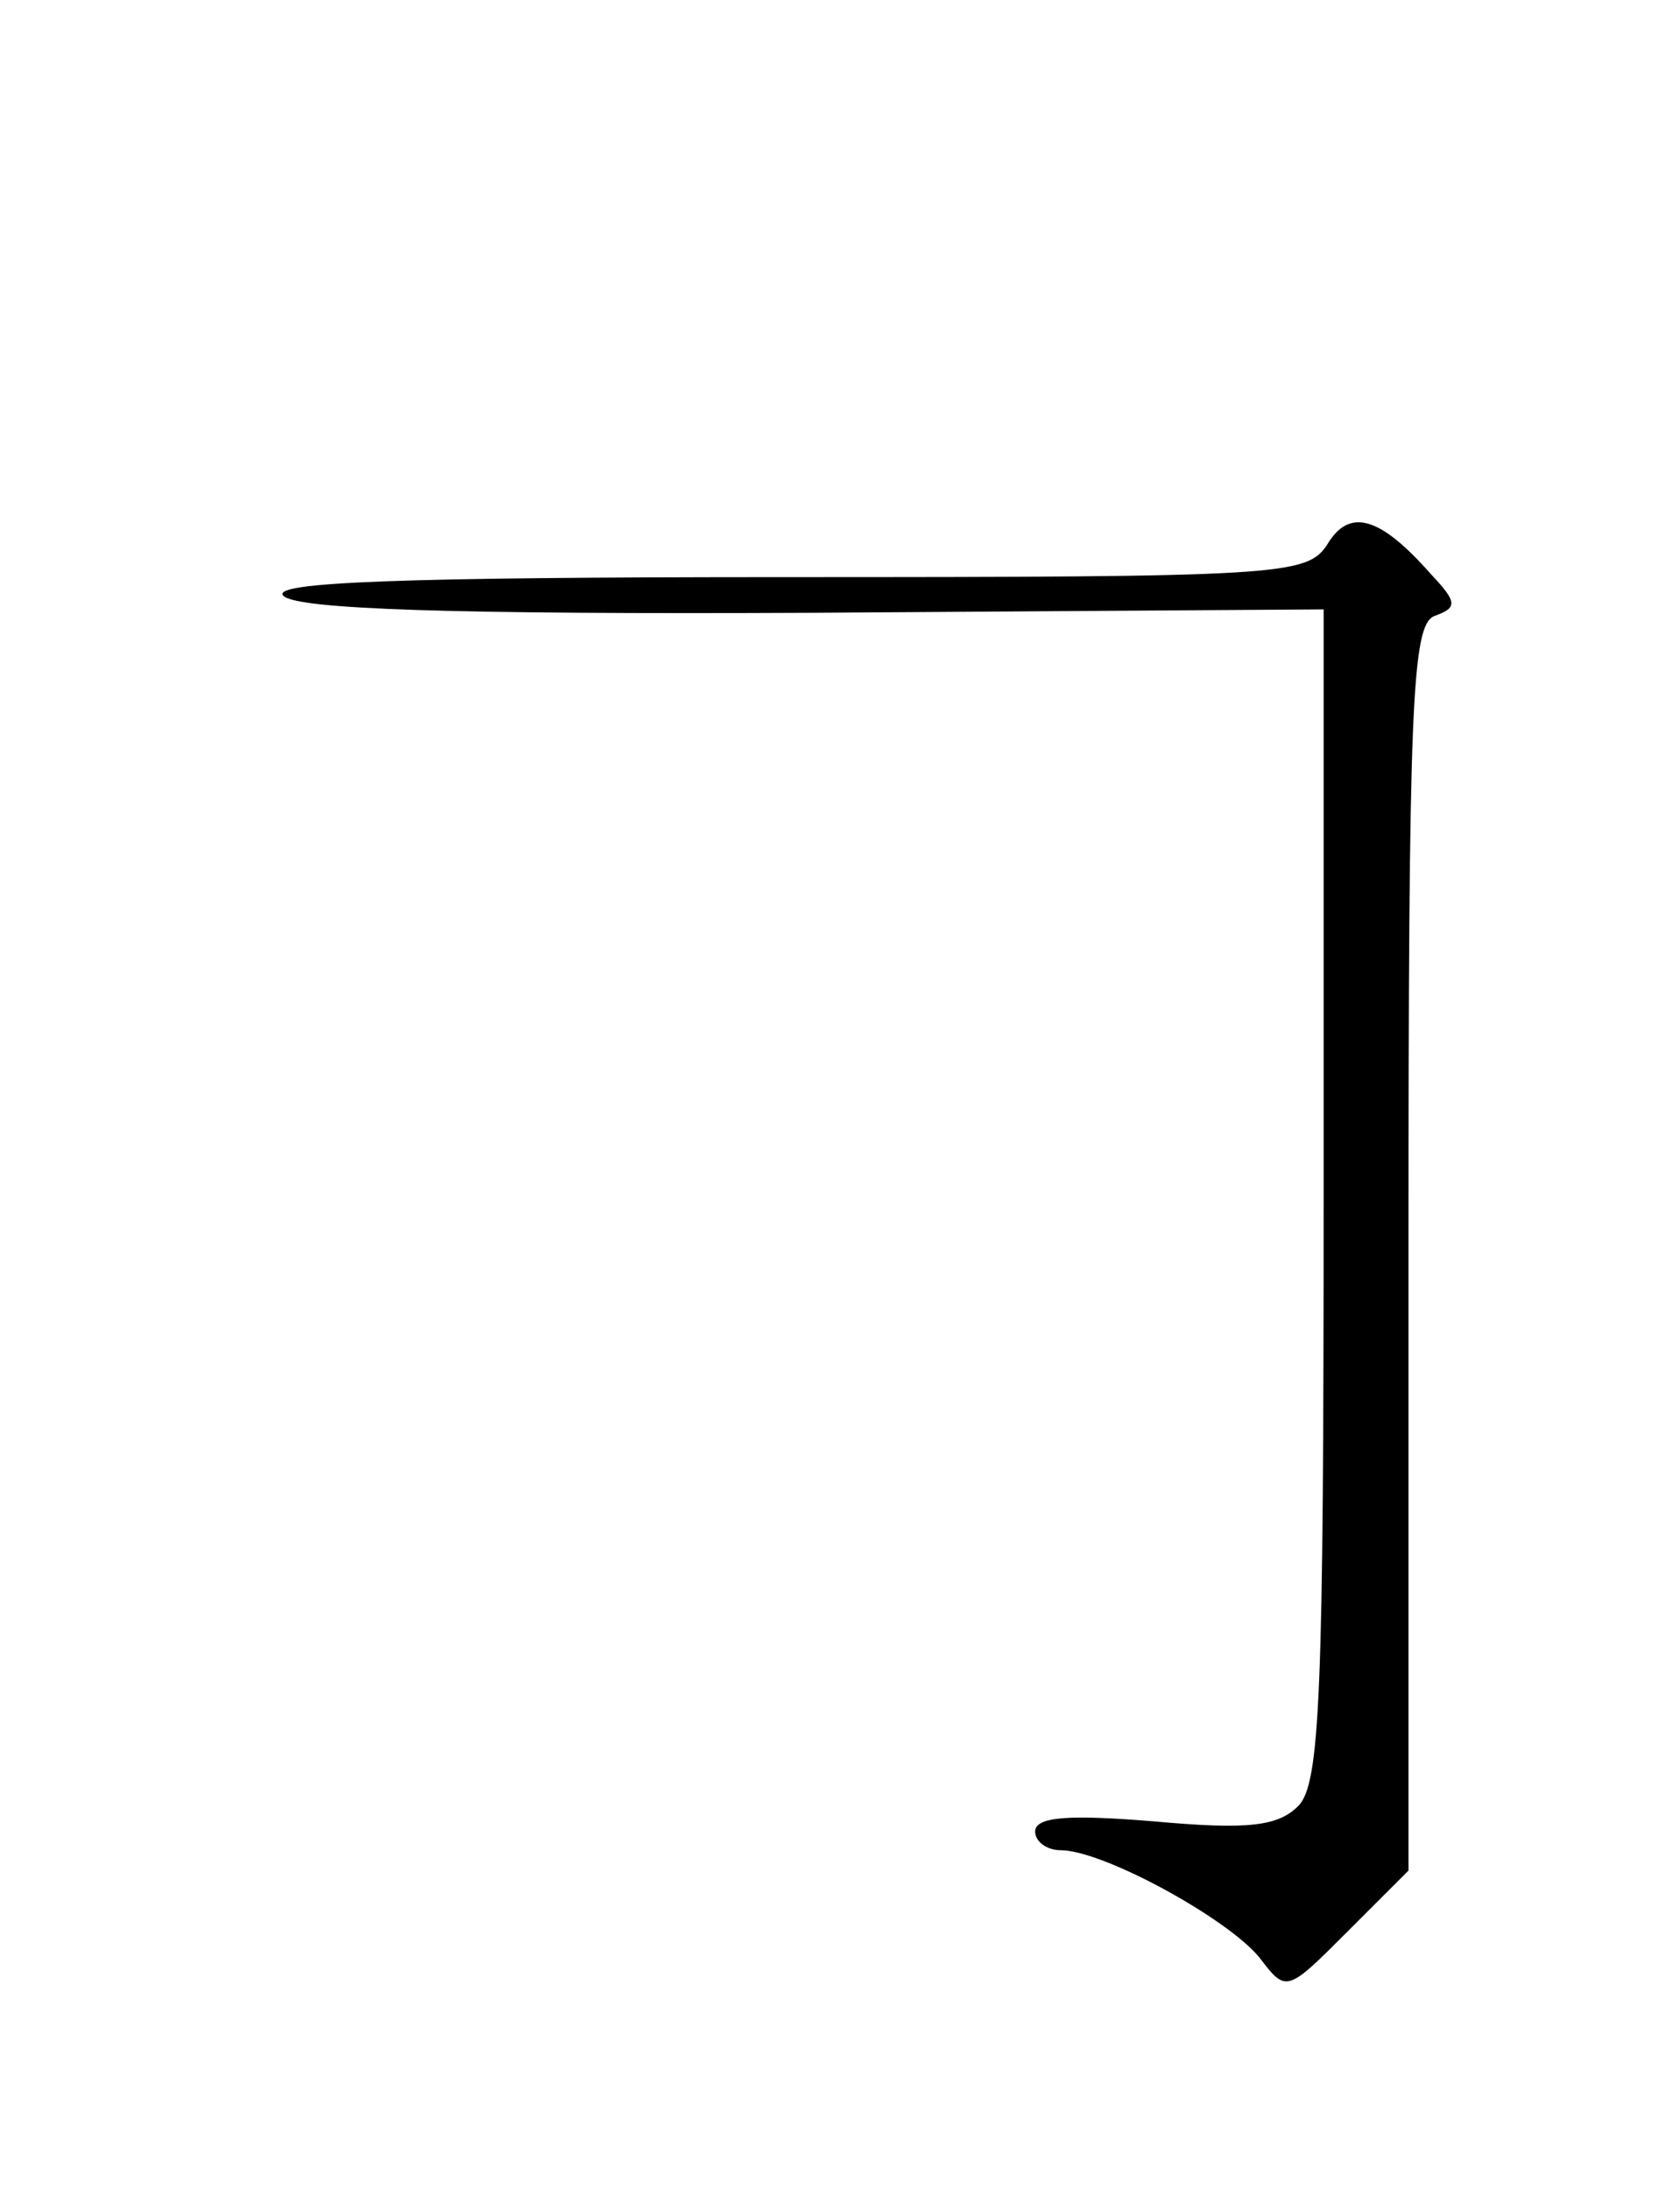 <?xml version="1.0" encoding="UTF-8" standalone="yes"?>
<!-- Created with sK1/UniConvertor (http://sk1project.org/) -->
<svg xmlns="http://www.w3.org/2000/svg" xmlns:xlink="http://www.w3.org/1999/xlink"
  width="99pt" height="129pt" viewBox="0 0 99 129"
  fill-rule="evenodd">
<g>
<g>
<path style="stroke:none; fill:#000000" d="M 78.2 32.1C 77 33.9 75.5 34 46.3 34C 23.4 34 15.9 34.3 16.7 35.1C 17.5 35.9 26.6 36.2 47.9 36.1L 78 35.9L 78 70.4C 78 99.8 77.8 105.1 76.5 106.4C 75.3 107.6 73.5 107.8 68 107.3C 63.1 106.9 61 107 61 107.9C 61 108.5 61.7 109 62.5 109C 65 109 72.3 113 74.2 115.3C 75.8 117.4 75.8 117.4 79.4 113.8L 83 110.2L 83 73.6C 83 41.5 83.2 36.9 84.5 36.3C 85.9 35.8 85.9 35.5 84.3 33.8C 81.3 30.4 79.5 29.9 78.2 32.1z"/>
</g>
</g>
</svg>